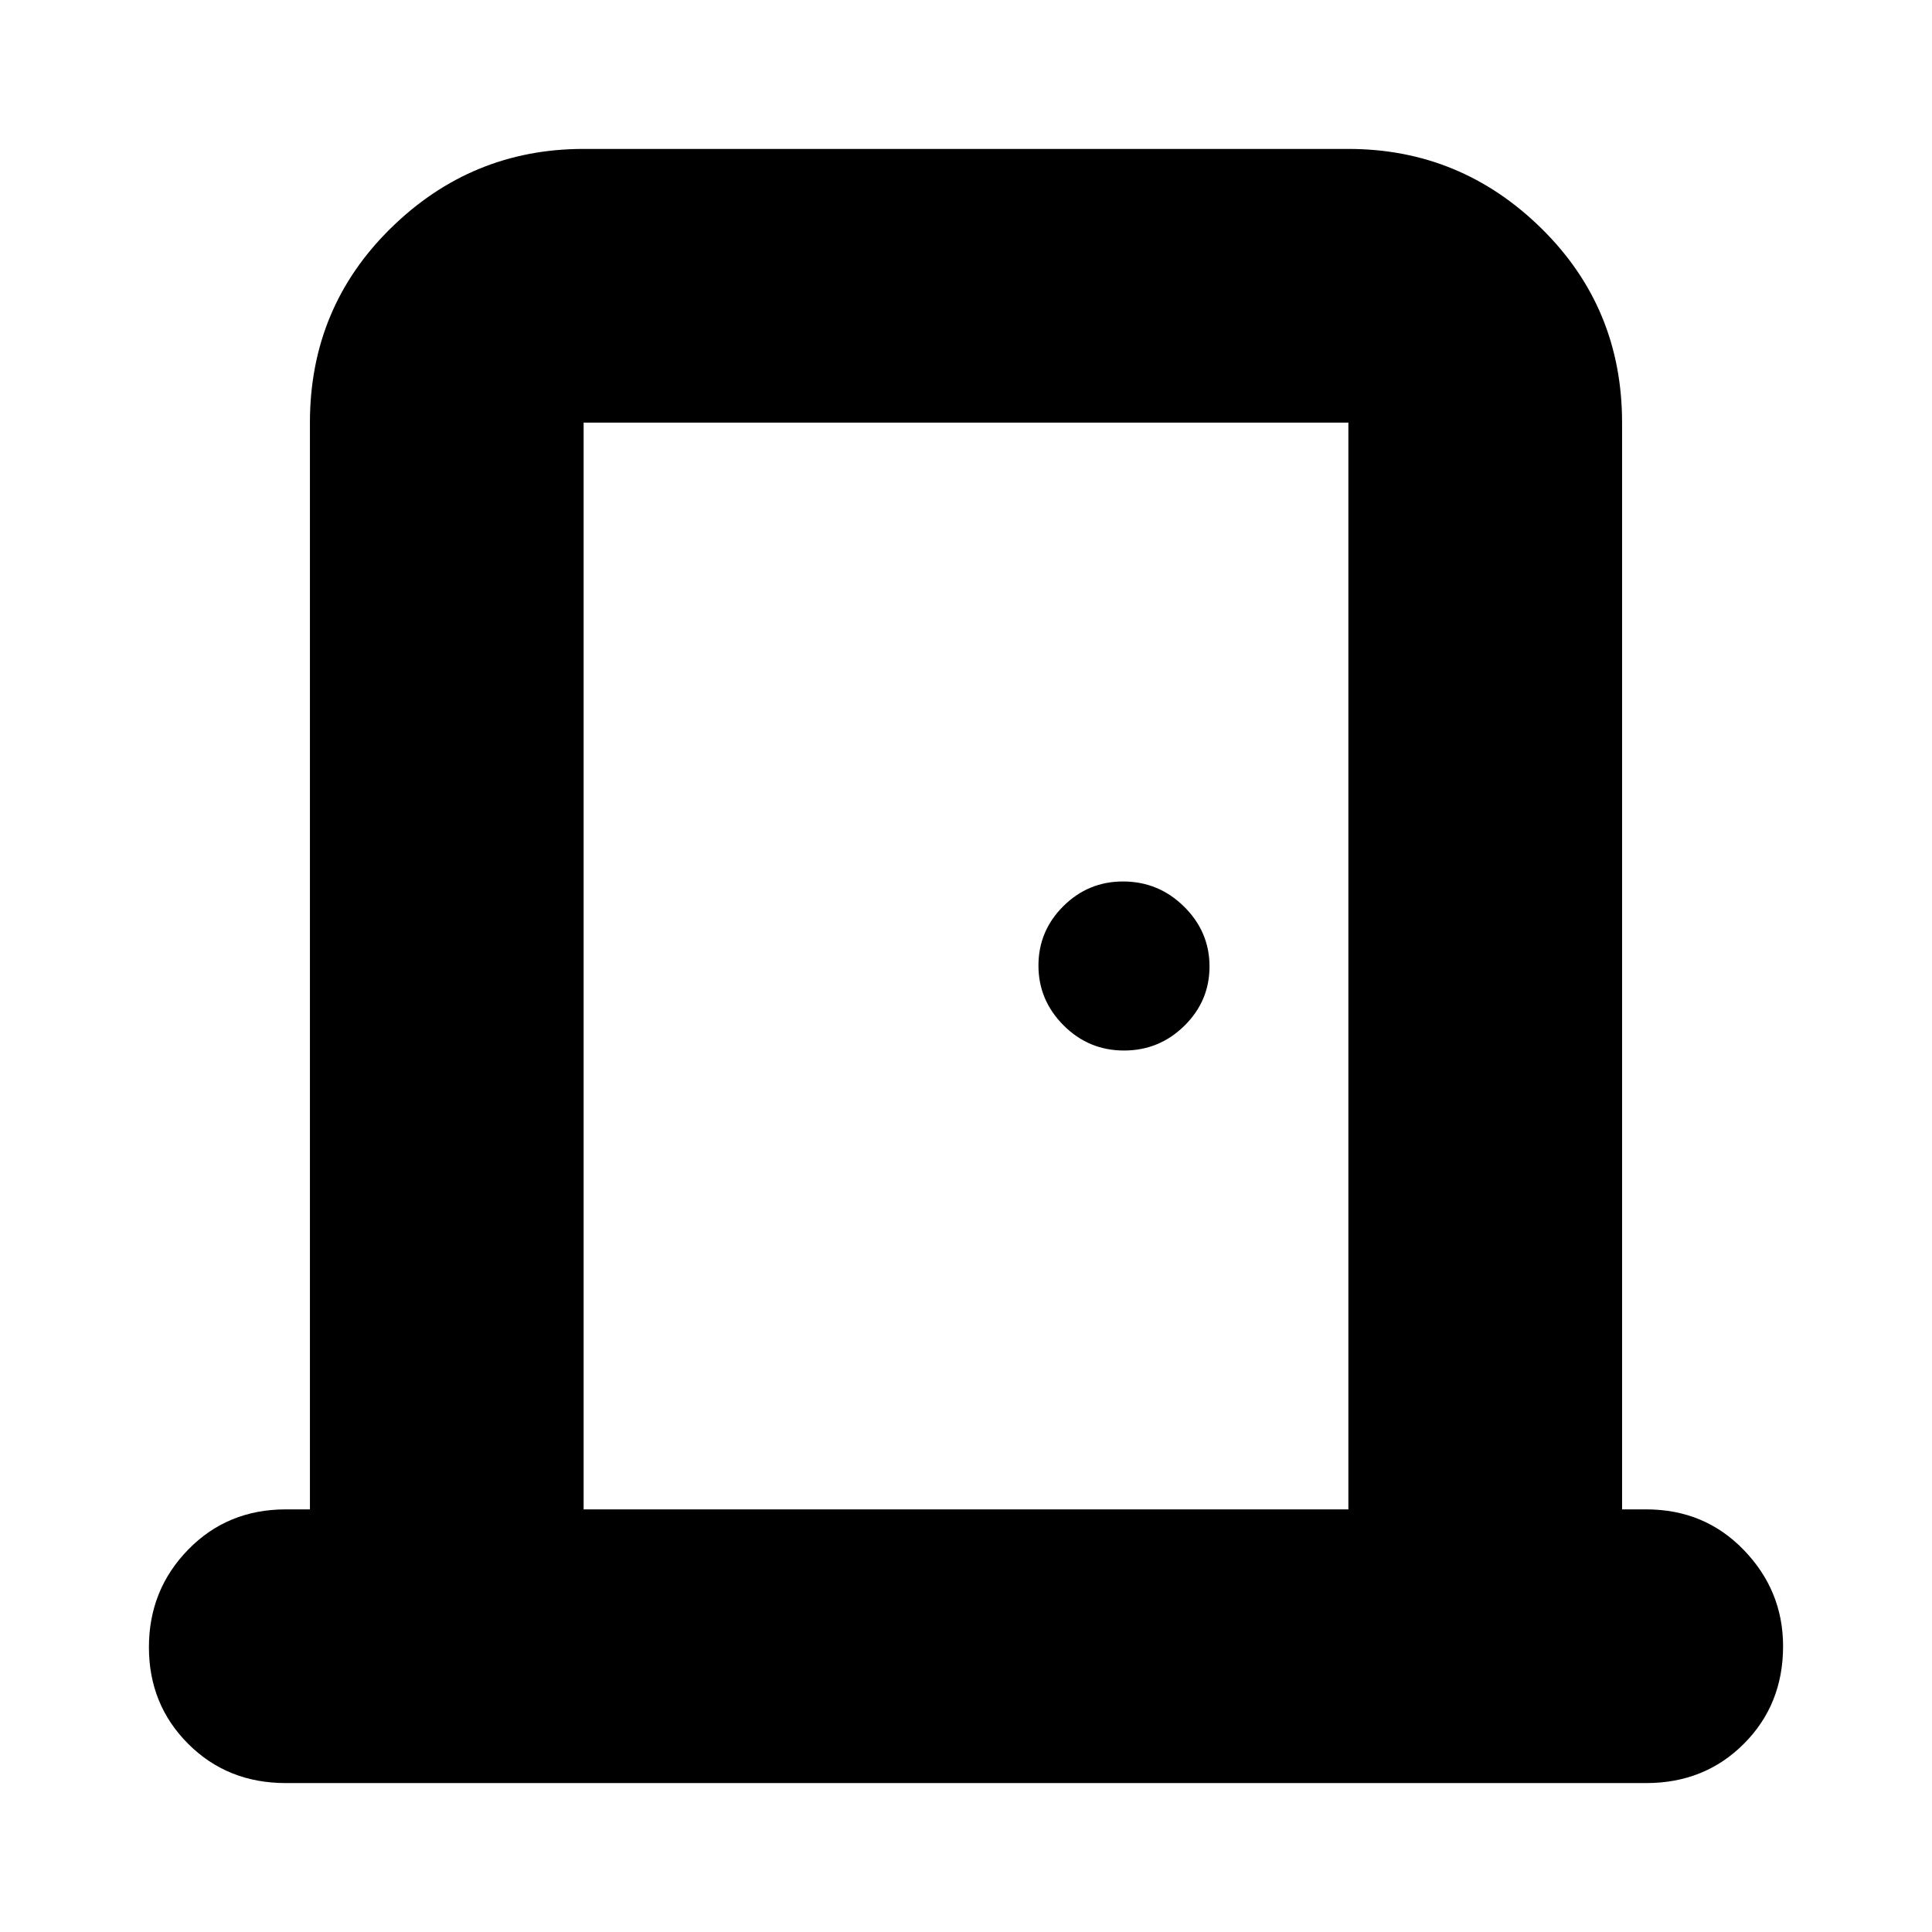 <svg xmlns="http://www.w3.org/2000/svg" height="24" viewBox="0 -960 960 960" width="24"><path d="M142-74q-29 0-48.5-19.5t-19.5-48Q74-170 93.5-190t48.5-20h12v-540q0-57.13 40.14-96.56Q234.27-886 290-886h380q55.72 0 95.86 39.44Q806-807.13 806-750v540h12q29 0 48.5 20.2T886-142q0 29-19.5 48.5T818-74H142Zm148-136h380v-540H290v540Zm268.49-228q17.51 0 30.01-12.29t12.5-29.5q0-17.21-12.64-29.71T558-522q-17.3 0-29.65 12.29Q516-497.42 516-480.21t12.49 29.71q12.49 12.5 30 12.5ZM290-750v540-540Z"/></svg>